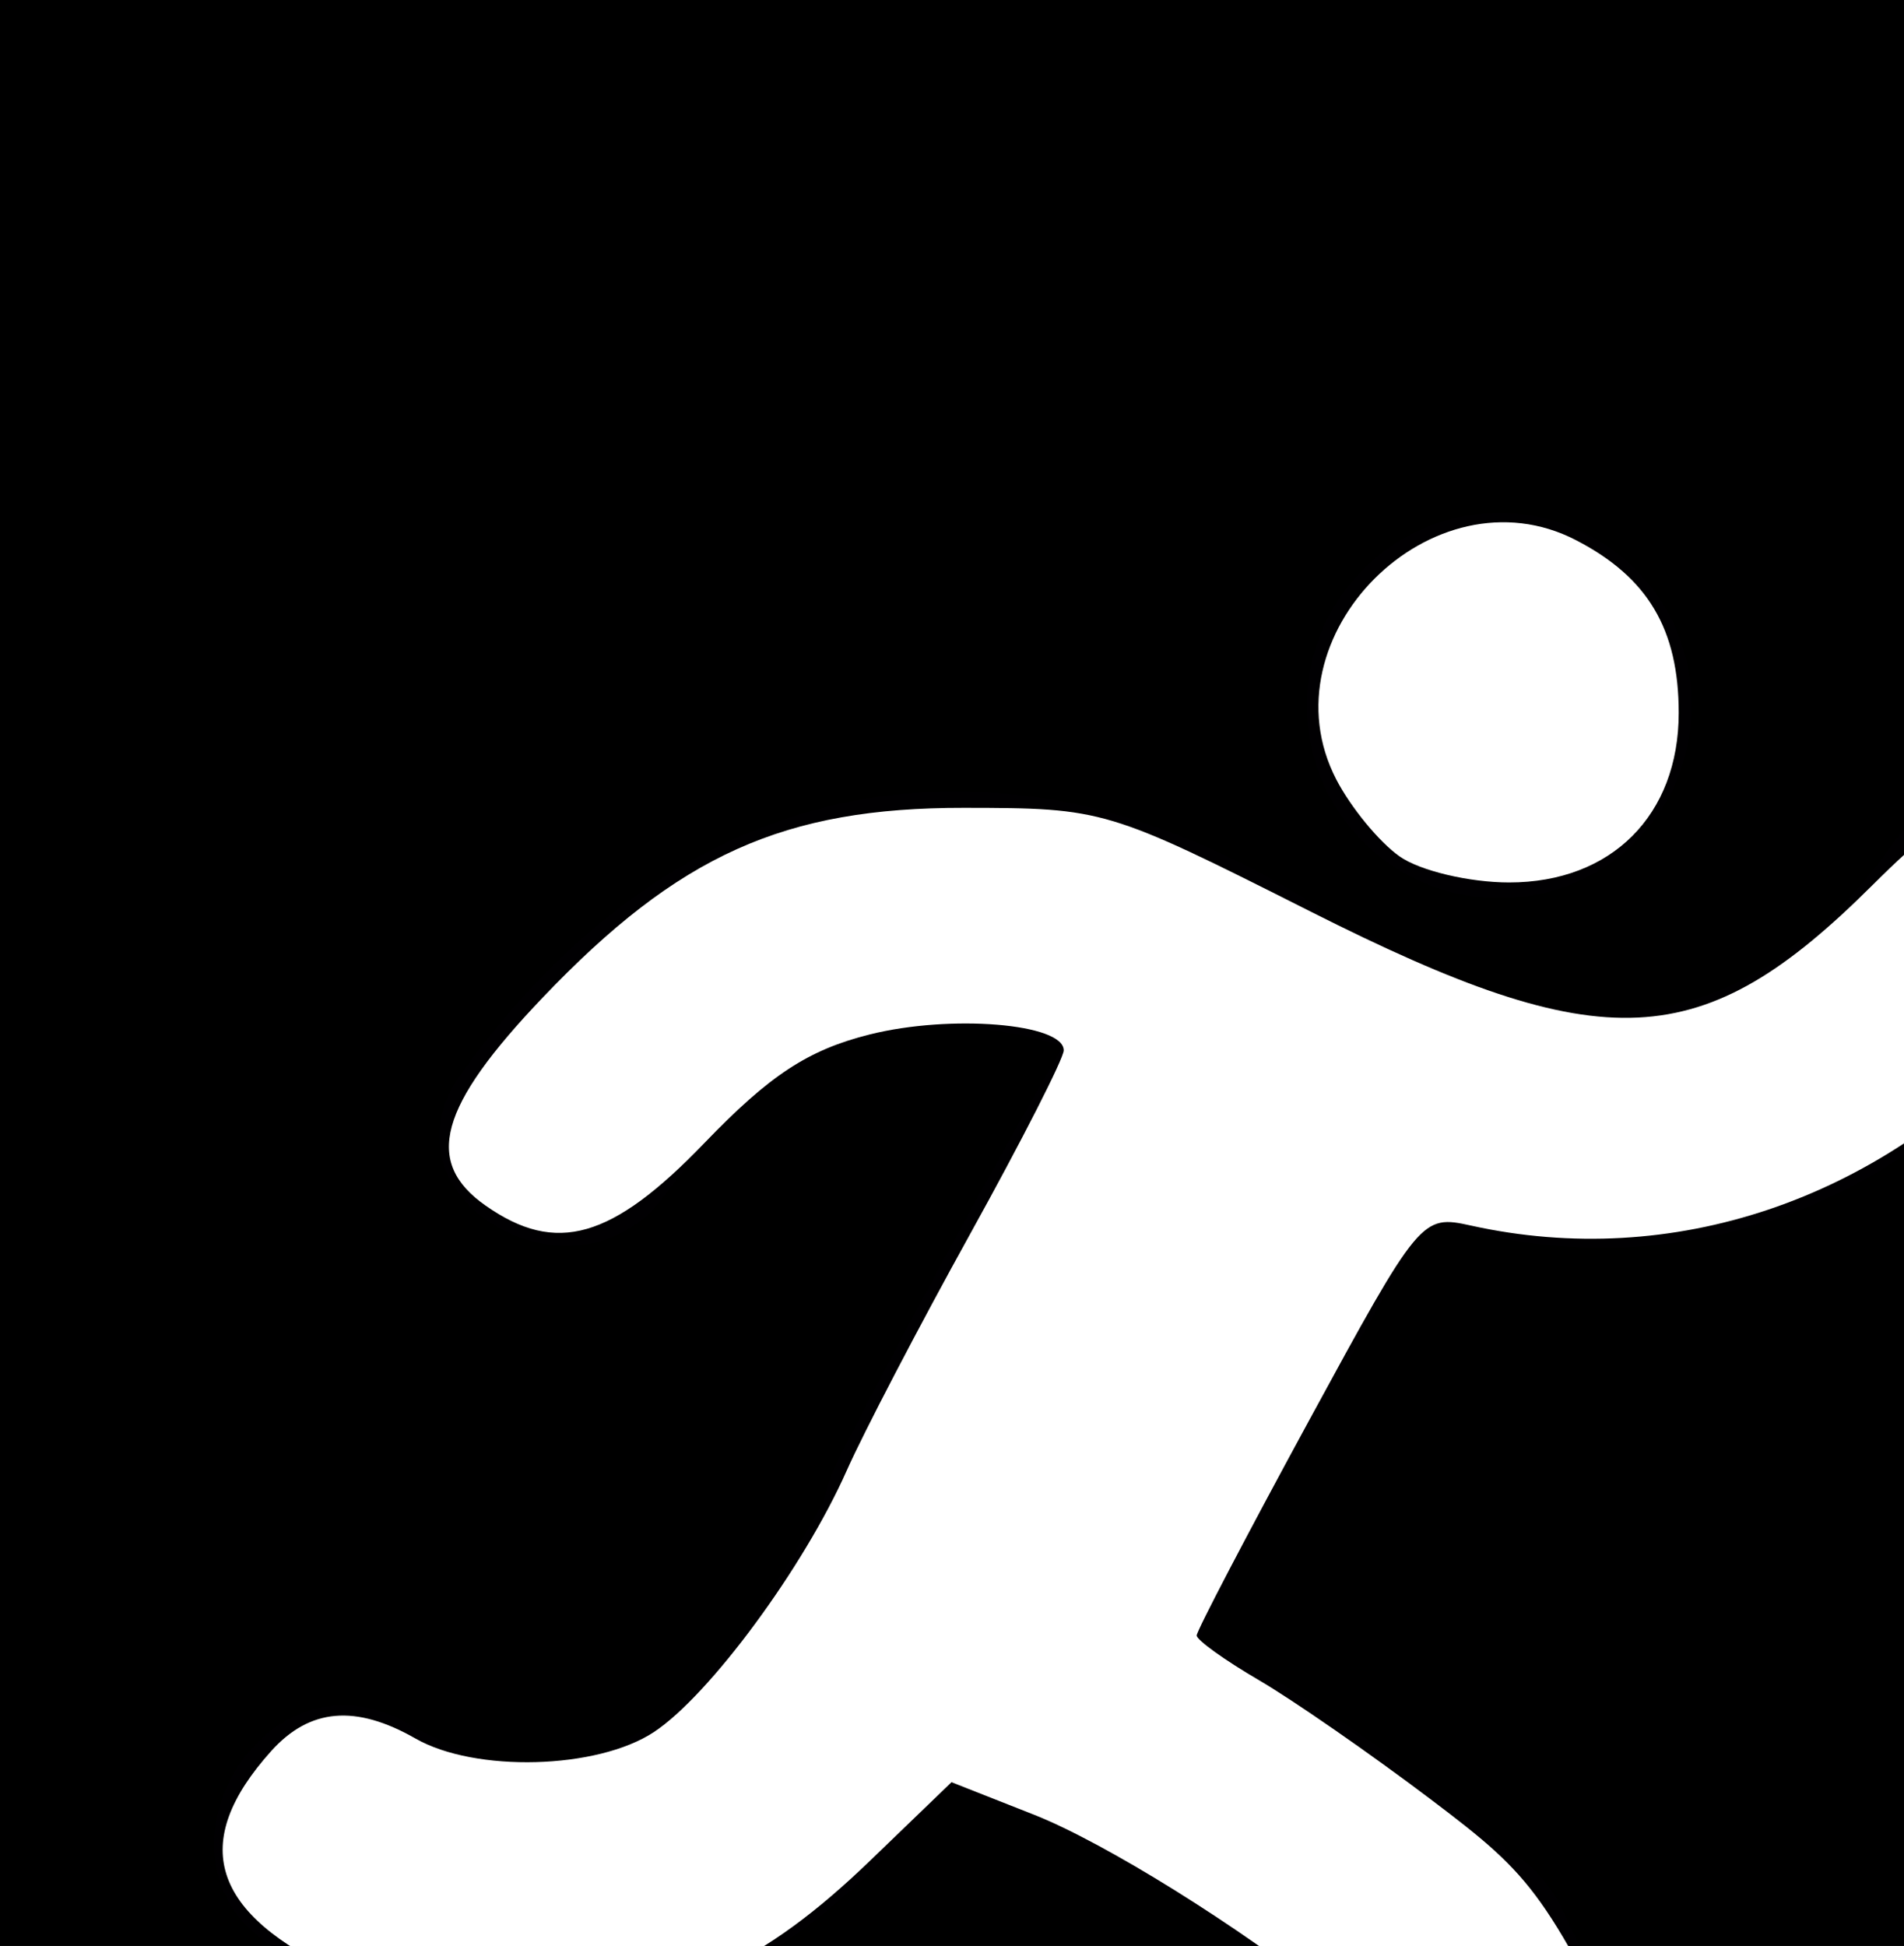 <?xml version="1.0" encoding="UTF-8" standalone="no"?>
<!-- Created with Inkscape (http://www.inkscape.org/) -->

<svg
   xmlns:dc="http://purl.org/dc/elements/1.1/"
   xmlns:cc="http://creativecommons.org/ns#"
   xmlns:rdf="http://www.w3.org/1999/02/22-rdf-syntax-ns#"
   xmlns:svg="http://www.w3.org/2000/svg"
   xmlns="http://www.w3.org/2000/svg"
   xmlns:sodipodi="http://sodipodi.sourceforge.net/DTD/sodipodi-0.dtd"
   xmlns:inkscape="http://www.inkscape.org/namespaces/inkscape"
   width="86.731mm"
   height="88.638mm"
   viewBox="0 0 86.731 88.638"
   version="1.1"
   id="svg168"
   inkscape:version="0.92.4 (5da689c313, 2019-01-14)"
   sodipodi:docname="running-person3.svg"
   inkscape:export-filename="C:\code\git\hiit-timer\assets\images\running-person3.png"
   inkscape:export-xdpi="96"
   inkscape:export-ydpi="96">
  <defs
     id="defs162" />
  <sodipodi:namedview
     id="base"
     pagecolor="#ffffff"
     bordercolor="#666666"
     borderopacity="1.0"
     inkscape:pageopacity="0.0"
     inkscape:pageshadow="2"
     inkscape:zoom="0.35"
     inkscape:cx="-254.57651"
     inkscape:cy="-76.780172"
     inkscape:document-units="mm"
     inkscape:current-layer="layer1"
     showgrid="false"
     inkscape:window-width="1920"
     inkscape:window-height="1027"
     inkscape:window-x="-30080"
     inkscape:window-y="-32000"
     inkscape:window-maximized="0"
     fit-margin-top="0"
     fit-margin-left="0"
     fit-margin-right="0"
     fit-margin-bottom="0" />
  <g
     inkscape:groupmode="layer"
     id="layer4"
     inkscape:label="Layer 2"
     style="display:inline">
    <rect
       style="fill:#000000;stroke-width:0.265"
       id="rect237"
       width="200"
       height="200"
       x="-46.869"
       y="-32.314" />
  </g>
  <g
     inkscape:label="Layer 1"
     inkscape:groupmode="layer"
     id="layer1"
     transform="translate(-60.175,-39.502)"
     style="display:inline">
    <g
       id="g265"
       transform="translate(9.766,23.367)">
      <g
         transform="matrix(-1.46,0,0,1.46,147.86,39.502)"
         id="g234">
        <g
           id="g176">
	<g
   id="g174">
		<circle
   style="fill:#010002"
   cx="19.969"
   cy="6.008"
   r="6.008"
   id="circle170" />

		<path
   inkscape:connector-curvature="0"
   style="fill:#010002"
   d="m 53.99,37.782 c -6.299,3.684 -10.077,-1.721 -12.923,-6.924 -0.124,-0.501 -0.307,-1.009 -0.57,-1.522 -2.203,-4.285 -4.502,-8.527 -6.908,-12.703 4.699,-1.499 8.996,-0.13 12.375,4.602 2.748,3.85 9.176,0.158 6.396,-3.737 C 45.82,8.339 36.068,6.066 26.305,11.862 c -0.406,0.241 -0.732,0.521 -0.993,0.828 -0.148,0.058 -0.295,0.122 -0.44,0.19 -0.397,0.08 -0.806,0.233 -1.219,0.478 -6.069,3.603 -11.709,2.92 -15.921,-2.98 -2.75,-3.85 -9.176,-0.158 -6.395,3.737 5.374,7.527 12.919,10.392 20.857,7.96 2.491,4.278 4.856,8.632 7.128,13.032 -3.358,1.717 -6.467,3.853 -9.357,6.368 -0.125,0.109 -0.236,0.222 -0.341,0.335 -0.629,0.323 -1.184,0.868 -1.575,1.676 -1.942,4.015 -3.886,8.028 -5.828,12.043 -2.086,4.312 4.626,7.438 6.704,3.146 1.846,-3.814 3.694,-7.633 5.541,-11.445 0.25,-0.141 0.498,-0.309 0.736,-0.518 3.352,-2.918 7.191,-5.283 11.396,-6.748 0.207,-0.072 0.396,-0.158 0.574,-0.254 5.148,6.533 12.33,10.131 20.93,5.105 4.531,-2.648 0.433,-9.689 -4.112,-7.033 z"
   id="path172" />

	</g>

</g>
        <g
           id="g178">
</g>
        <g
           id="g180">
</g>
        <g
           id="g182">
</g>
        <g
           id="g184">
</g>
        <g
           id="g186">
</g>
        <g
           id="g188">
</g>
        <g
           id="g190">
</g>
        <g
           id="g192">
</g>
        <g
           id="g194">
</g>
        <g
           id="g196">
</g>
        <g
           id="g198">
</g>
        <g
           id="g200">
</g>
        <g
           id="g202">
</g>
        <g
           id="g204">
</g>
        <g
           id="g206">
</g>
      </g>
      <path
         transform="matrix(0.265,0,0,0.265,60.175,39.502)"
         inkscape:connector-curvature="0"
         id="path239"
         d="m 238.207,331.808 c -4.351,-1.61 -11.825,-13.303 -23.907,-37.406 -9.668,-19.285 -19.669,-36.735 -22.227,-38.776 -15.859,-12.66 -39.028,-27.089 -51.209,-31.89 l -14.157,-5.58 -13.958,13.454 C 94.365,249.329 80.212,255.83 56.929,257.249 40.982,258.221 35.253,257.217 21.916,251.111 -0.584,240.81 -4.453,228.599 9.776,212.791 c 6.612,-7.345 14.497,-8.027 24.79,-2.143 10.277,5.875 31.243,5.312 40.969,-1.1 9.544,-6.292 25.769,-28.294 33.169,-44.977 2.876,-6.485 12.444,-24.821 21.26,-40.745 8.817,-15.925 16.031,-30.083 16.031,-31.462 0,-4.627 -19.464,-6.218 -33.37,-2.728 -10.59,2.658 -17.153,6.97 -28.404,18.663 -15.879,16.503 -25.47,19.248 -37.59,10.758 -10.689,-7.487 -8.074,-17.027 9.804,-35.769 23.366,-24.497 41.471,-32.649 72.417,-32.607 24.077,0.032 24.589,0.186 59.64,17.857 50.421,25.421 67.229,24.619 96.553,-4.604 16.196,-16.141 22.104,-17.695 33.421,-8.792 11.218,8.824 9.579,17.088 -6.981,35.208 -25.441,27.837 -60.93,39.778 -95.491,32.13 -8.484,-1.877 -8.769,-1.533 -27.857,33.561 -10.607,19.502 -19.286,36.104 -19.286,36.893 0,0.79 4.821,4.252 10.714,7.693 5.893,3.441 19.196,12.671 29.563,20.51 18.078,13.671 19.632,15.855 38.041,53.487 17.411,35.591 18.874,39.934 15.758,46.773 -4.018,8.819 -15.713,13.744 -24.721,10.411 z"
         style="fill:#ffffff;stroke-width:2.857" />
      <path
         transform="matrix(0.265,0,0,0.265,60.175,39.502)"
         inkscape:connector-curvature="0"
         id="path241"
         d="m 203.757,59.046 c -3.501,-2.453 -8.413,-8.416 -10.914,-13.253 -12.706,-24.57 16.619,-53.841 41.202,-41.129 12.357,6.39 17.663,15.311 17.663,29.696 0,17.577 -11.567,29.144 -29.144,29.144 -6.843,0 -15.306,-2.007 -18.808,-4.459 z"
         style="fill:#ffffff;stroke-width:2.857" />
    </g>
  </g>
</svg>
